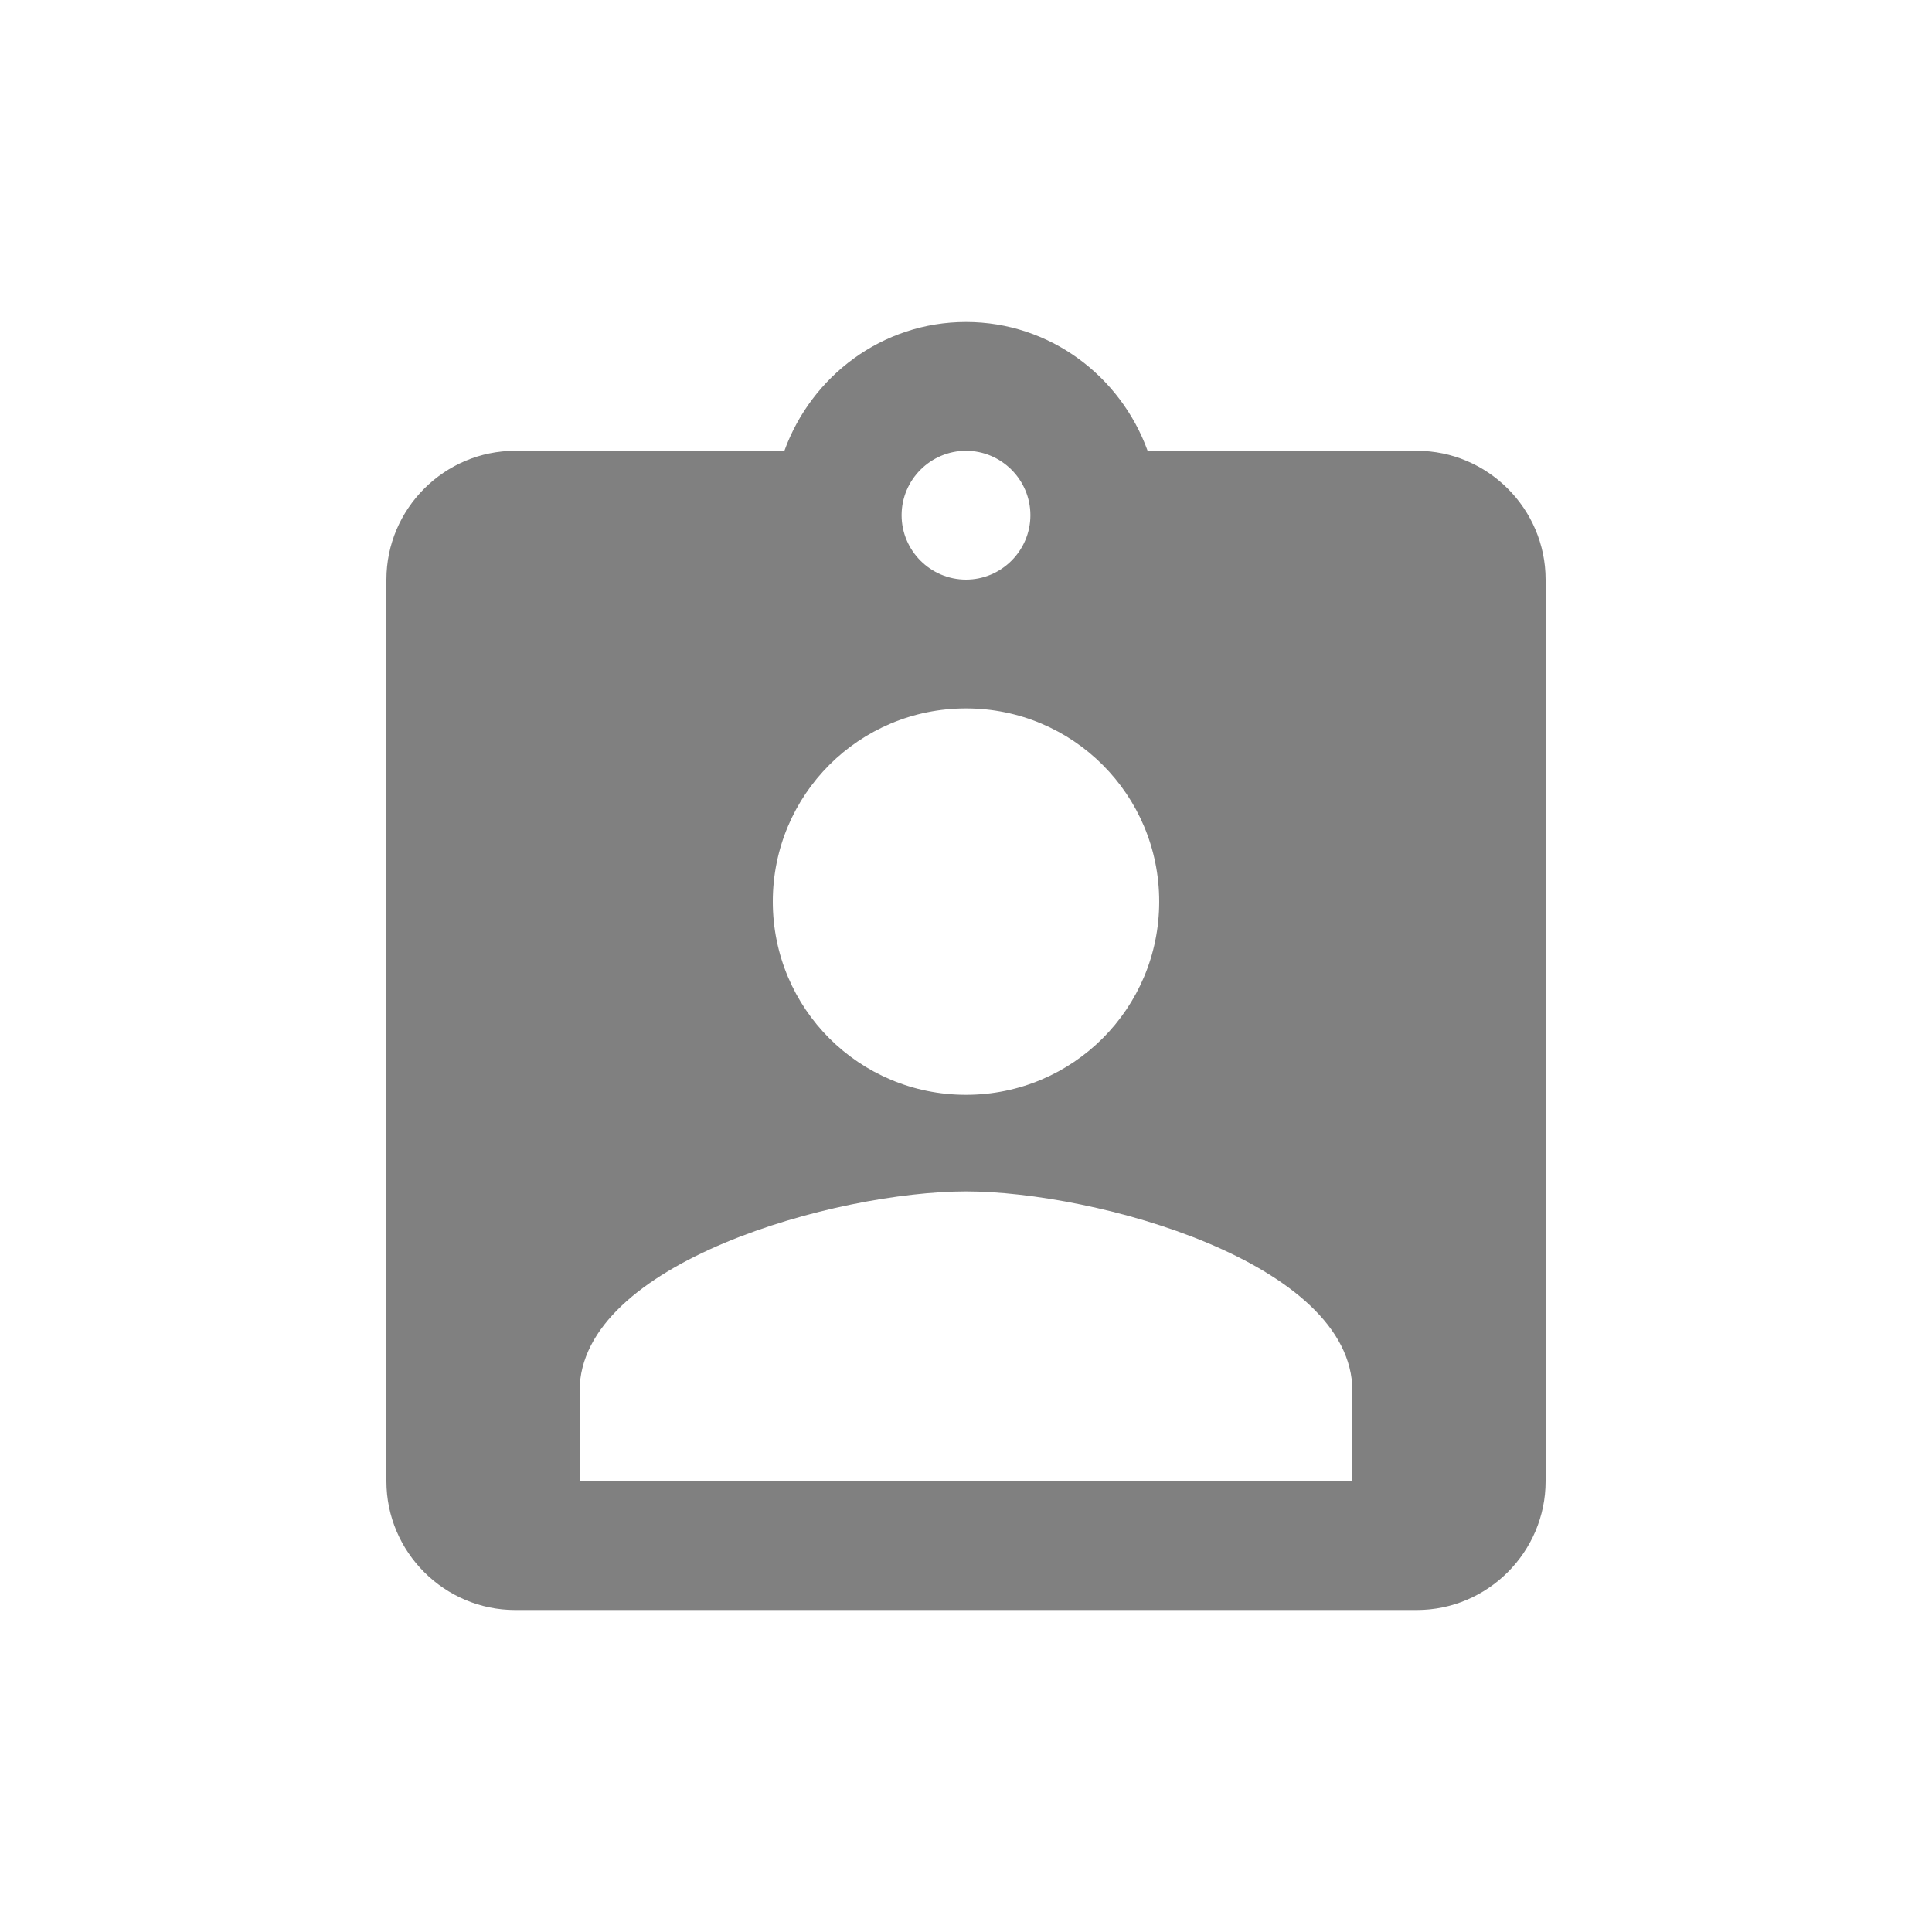 <svg width="24" height="24" viewBox="0 0 24 24" fill="none" xmlns="http://www.w3.org/2000/svg">
<path fill-rule="evenodd" clip-rule="evenodd" d="M17.6 5.6H14.256C13.92 4.672 13.04 4 12 4C10.96 4 10.08 4.672 9.744 5.6H6.4C5.52 5.6 4.8 6.32 4.8 7.2V18.4C4.8 19.28 5.52 20 6.4 20H17.6C18.48 20 19.2 19.28 19.2 18.4V7.2C19.2 6.32 18.48 5.6 17.6 5.6ZM12 5.6C12.44 5.6 12.8 5.96 12.8 6.4C12.8 6.84 12.44 7.2 12 7.2C11.56 7.2 11.2 6.84 11.2 6.4C11.2 5.96 11.56 5.6 12 5.6ZM12 8.8C13.328 8.8 14.4 9.872 14.4 11.2C14.4 12.528 13.328 13.6 12 13.6C10.672 13.6 9.6 12.528 9.6 11.2C9.6 9.872 10.672 8.8 12 8.8ZM16.8 18.4H7.2V17.28C7.2 15.68 10.4 14.8 12 14.8C13.6 14.8 16.8 15.68 16.8 17.28V18.4Z" fill="#808080"/>
</svg>

